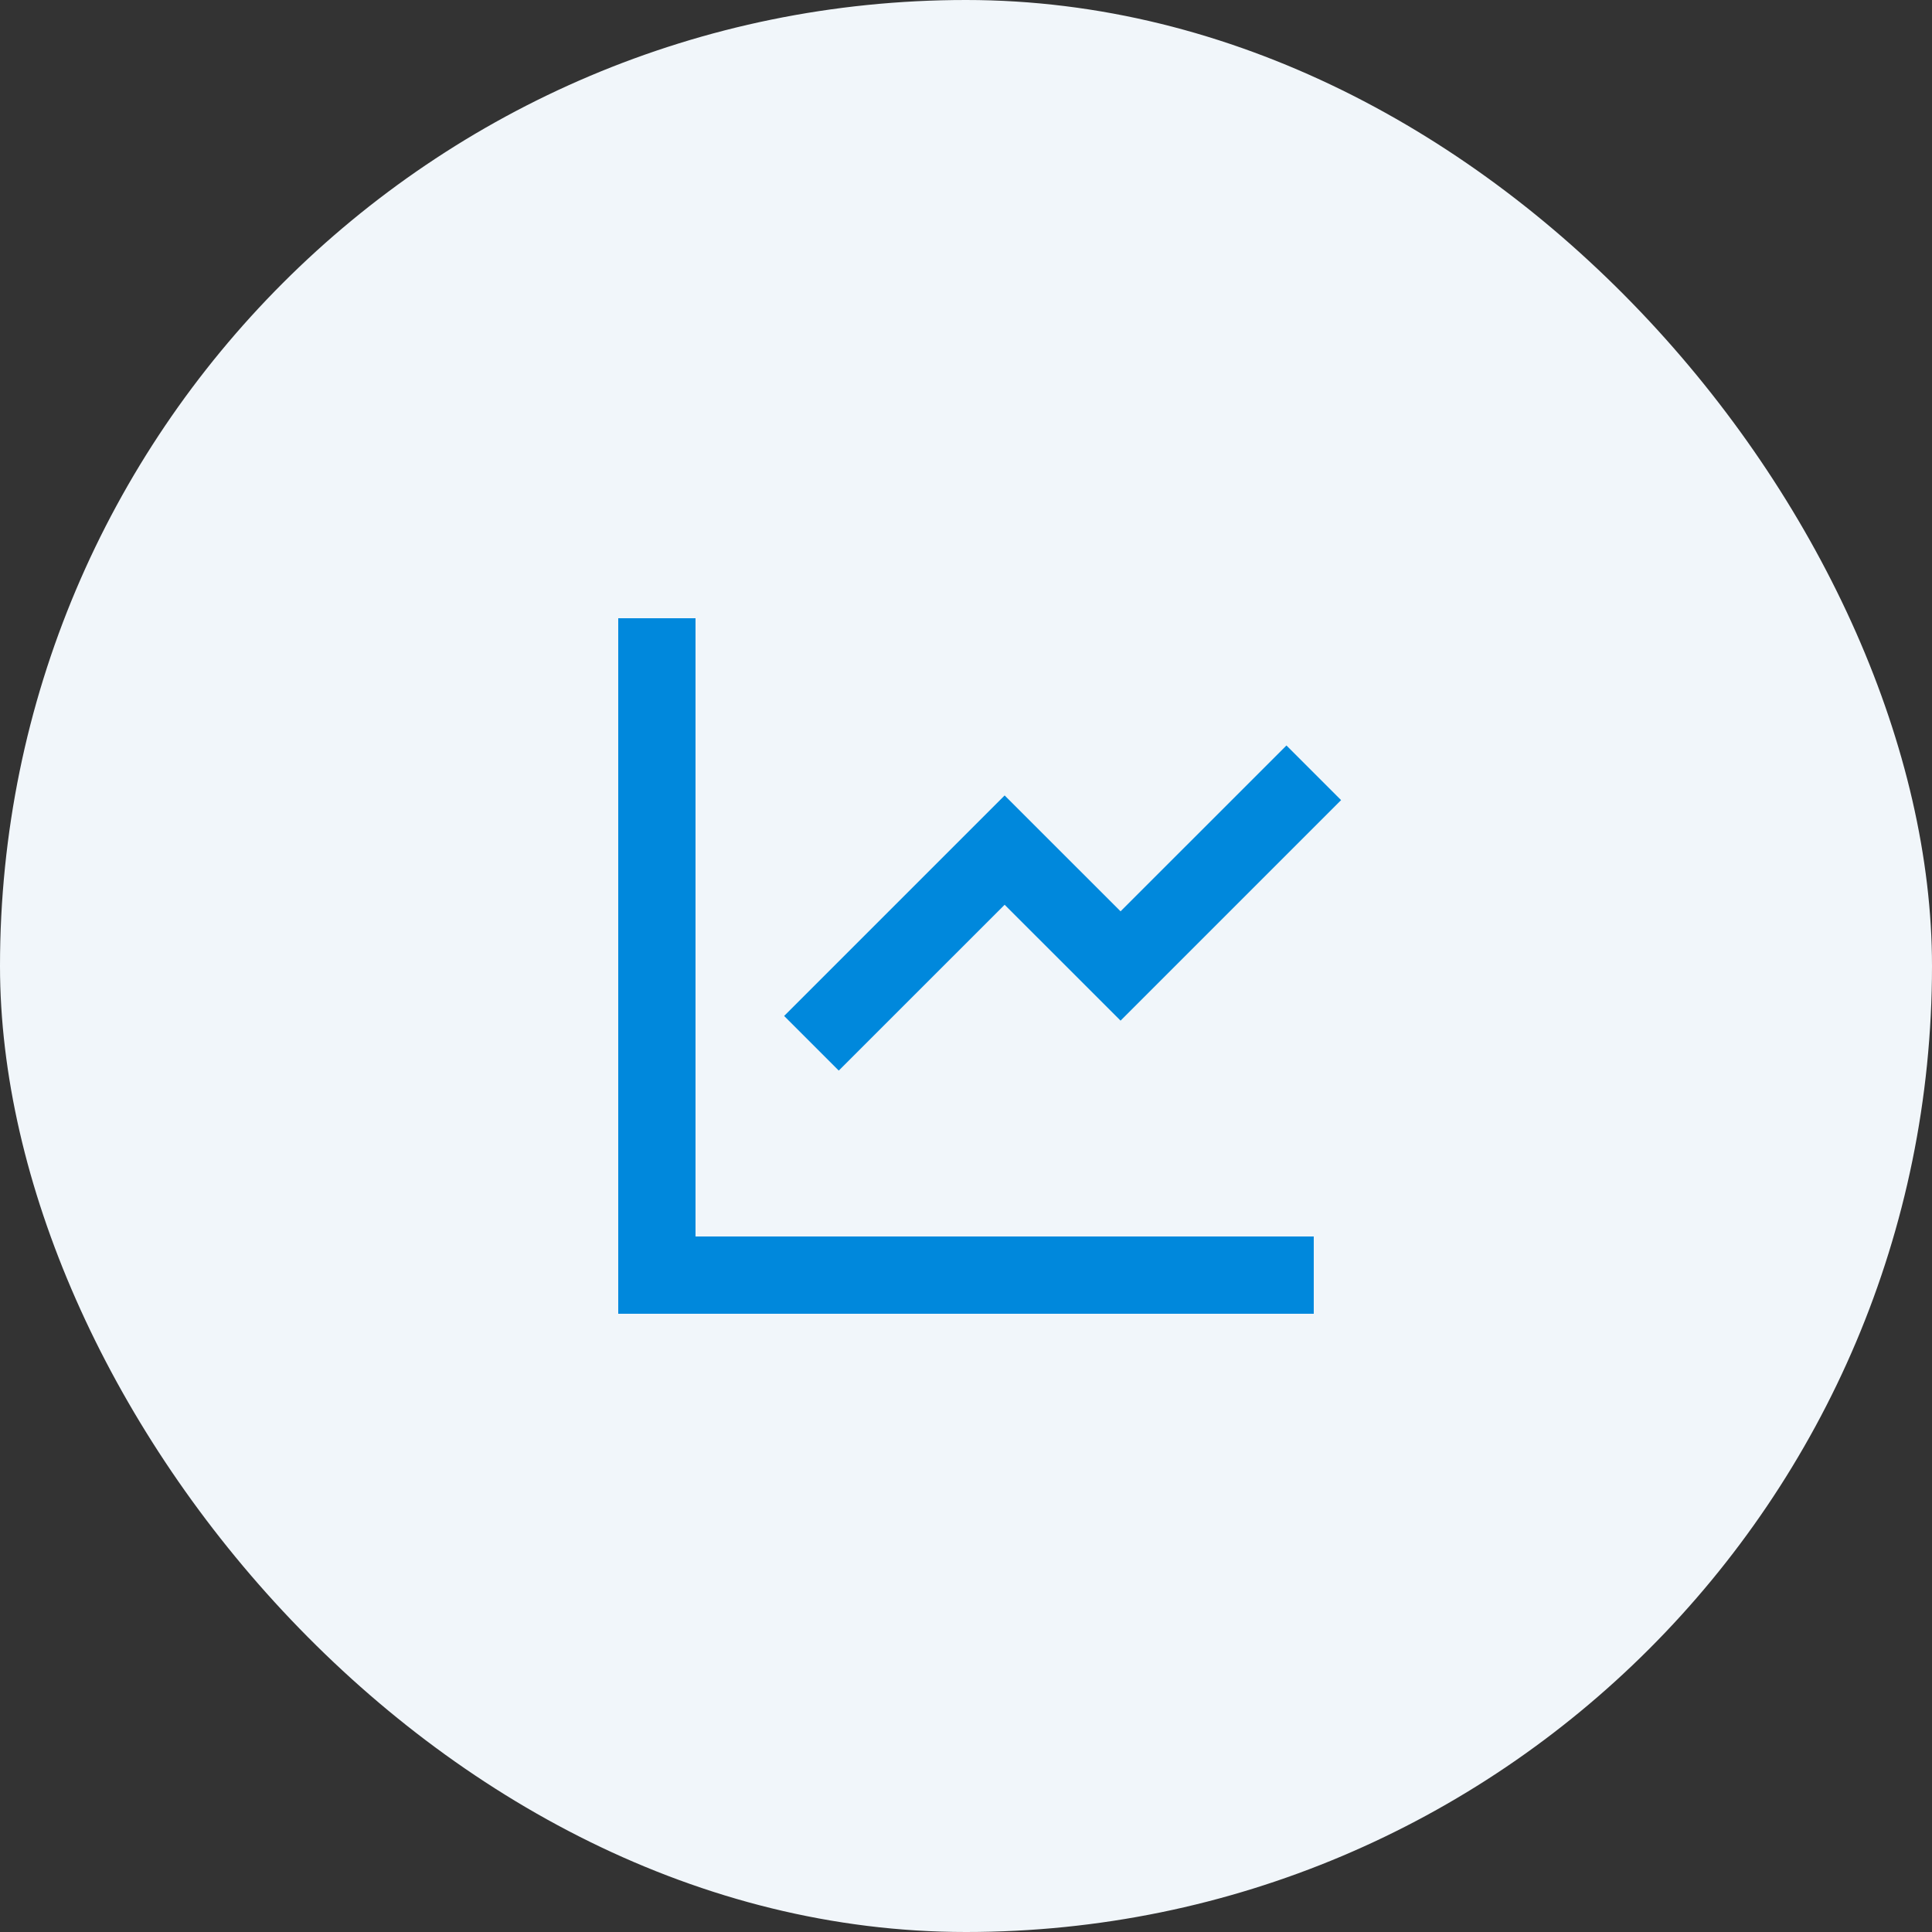 <svg width="50" height="50" viewBox="0 0 50 50" fill="none" xmlns="http://www.w3.org/2000/svg">
<rect x="0" y="0" width="50" height="50" fill="#333333" stroke="none"/>
<rect width="50" height="50" rx="25" fill="#F1F6FA"/>
<path d="M18 16V32H34V34H16V16H18ZM33.293 19.293L34.707 20.707L29 26.414L26 23.415L21.707 27.707L20.293 26.293L26 20.586L29 23.585L33.293 19.293Z" fill="#0088DC"/>
</svg>
